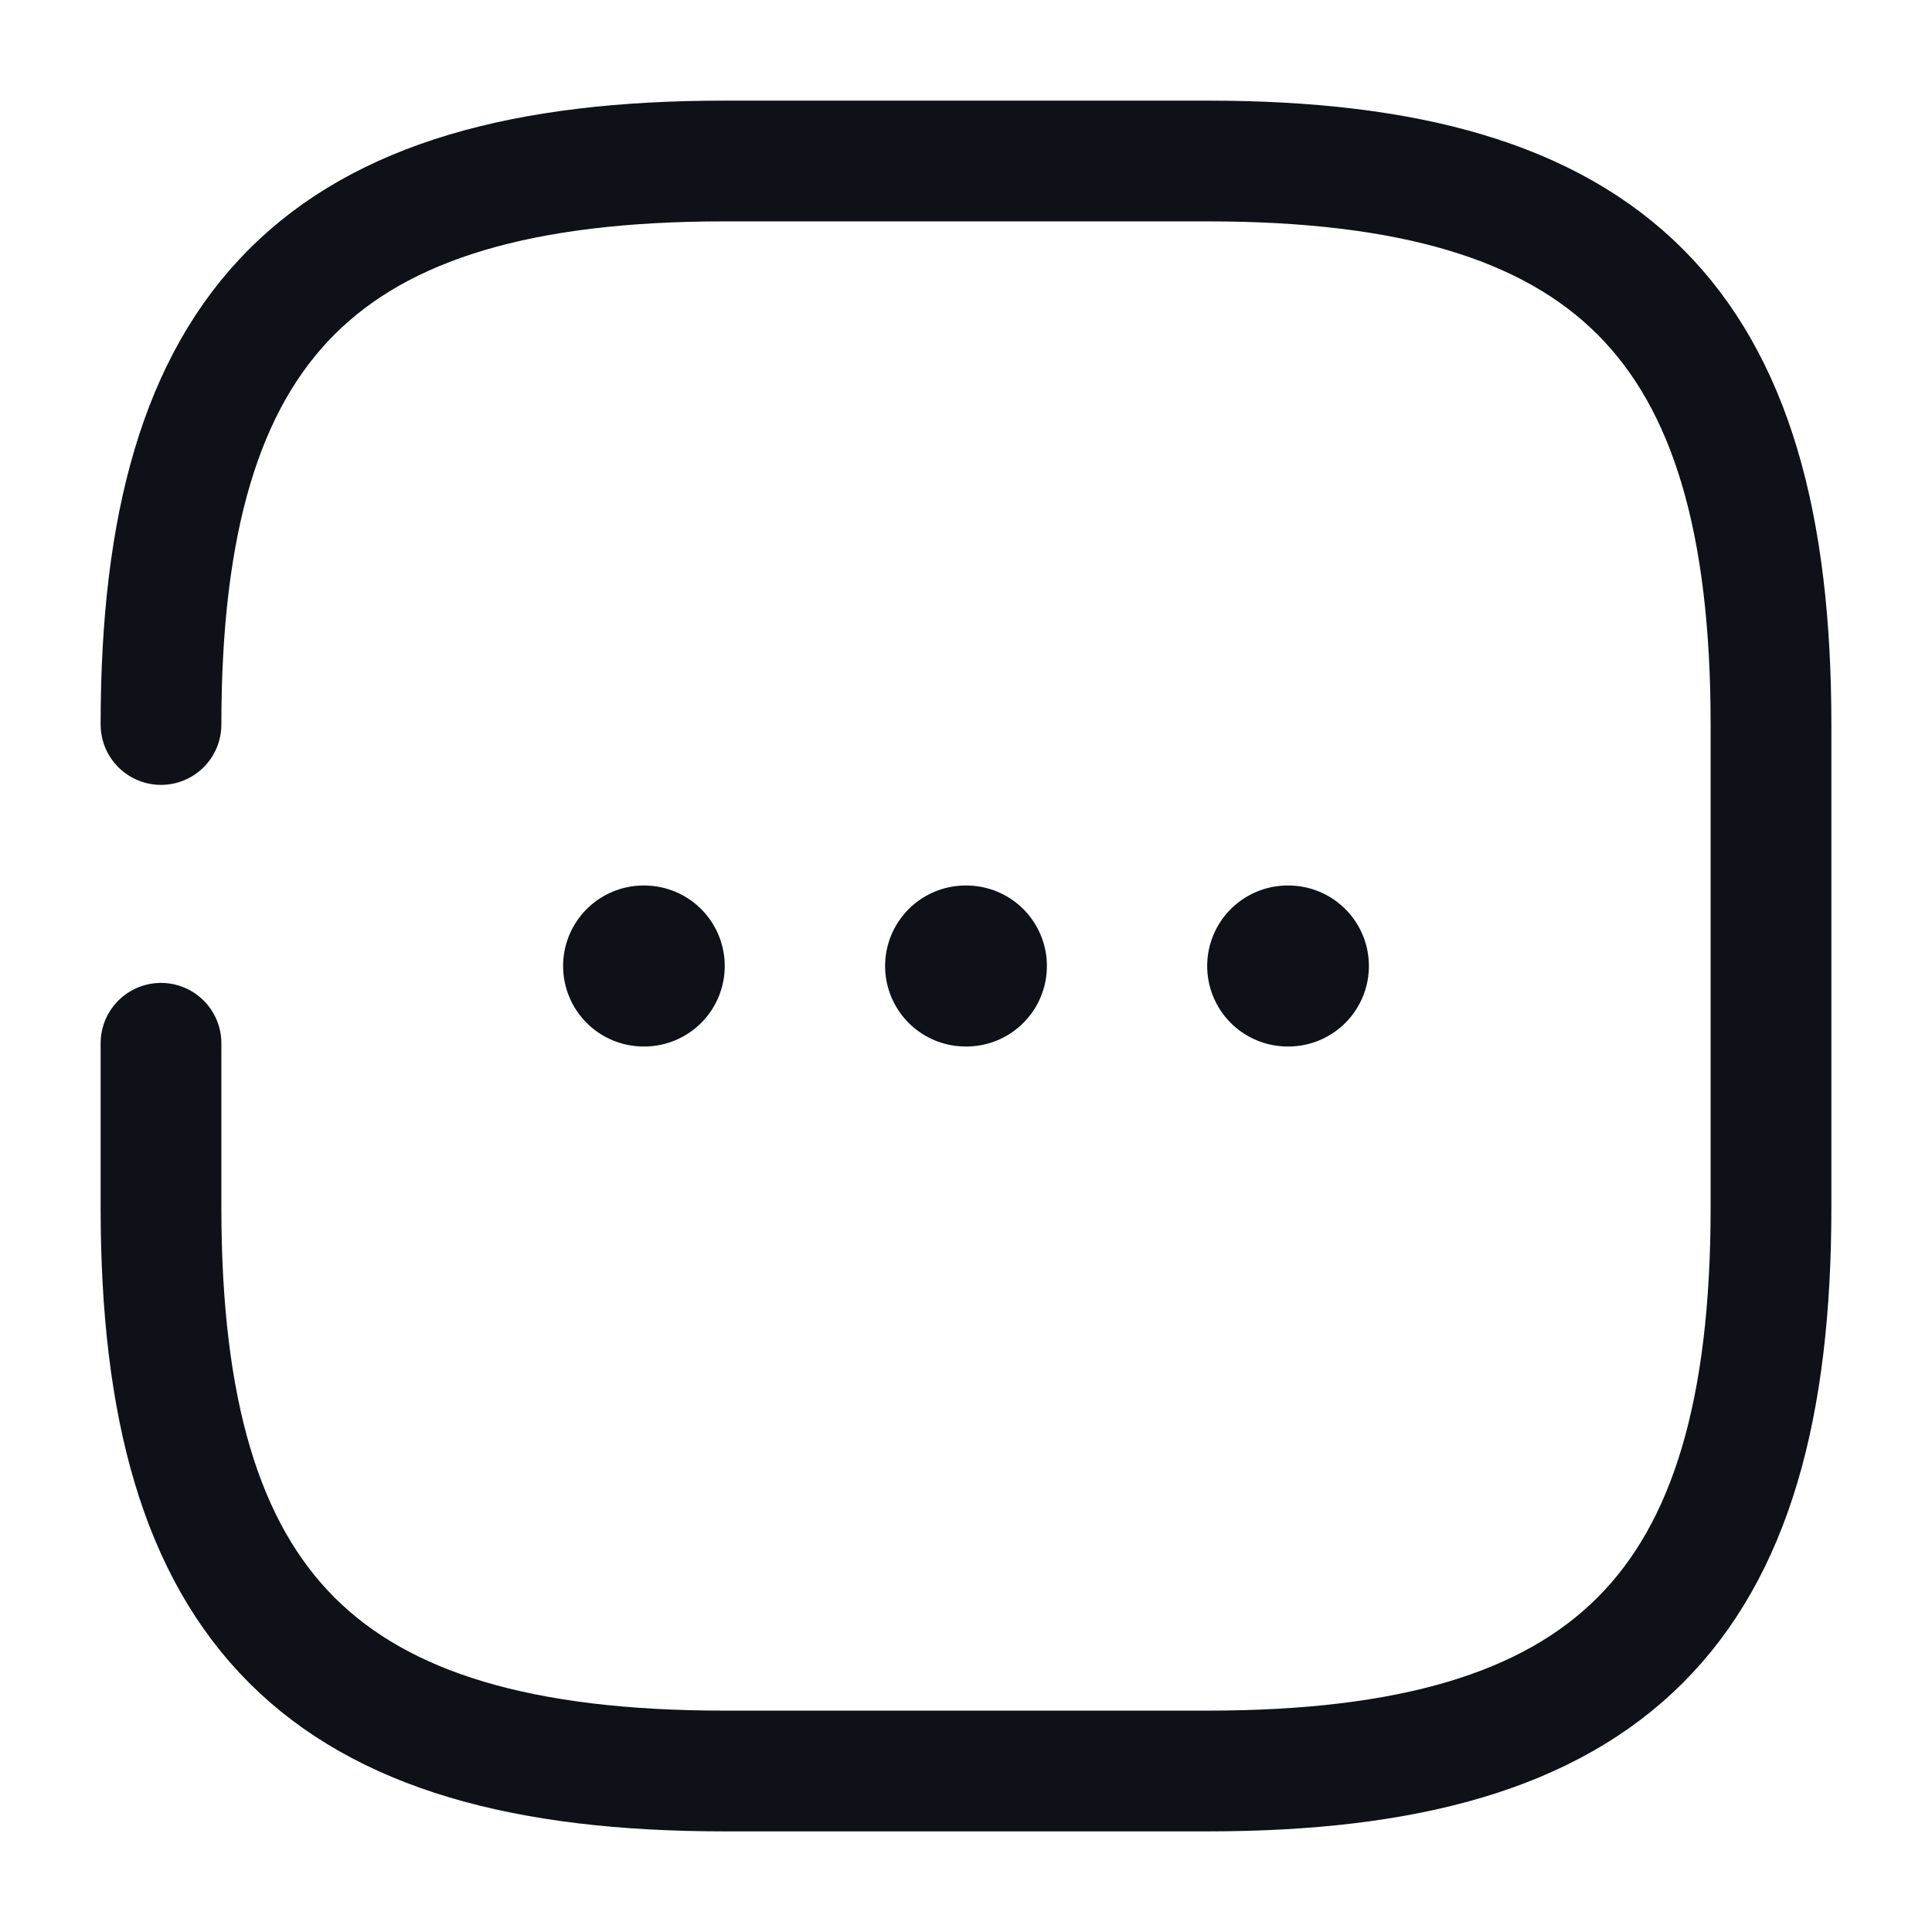<svg width="24" height="24" viewBox="0 0 24 24" fill="none" xmlns="http://www.w3.org/2000/svg">
<path d="M2 12.96V15C2 20 4 22 9 22H15C20 22 22 20 22 15V9C22 4 20 2 15 2H9C4 2 2 4 2 9" stroke="#0E1117" stroke-width="1.5" stroke-linecap="round" stroke-linejoin="round"/>
<path d="M15.996 12H16.005" stroke="#0E1117" stroke-width="2" stroke-linecap="round" stroke-linejoin="round"/>
<path d="M11.995 12H12.005" stroke="#0E1117" stroke-width="2" stroke-linecap="round" stroke-linejoin="round"/>
<path d="M7.995 12H8.003" stroke="#0E1117" stroke-width="2" stroke-linecap="round" stroke-linejoin="round"/>
</svg>
